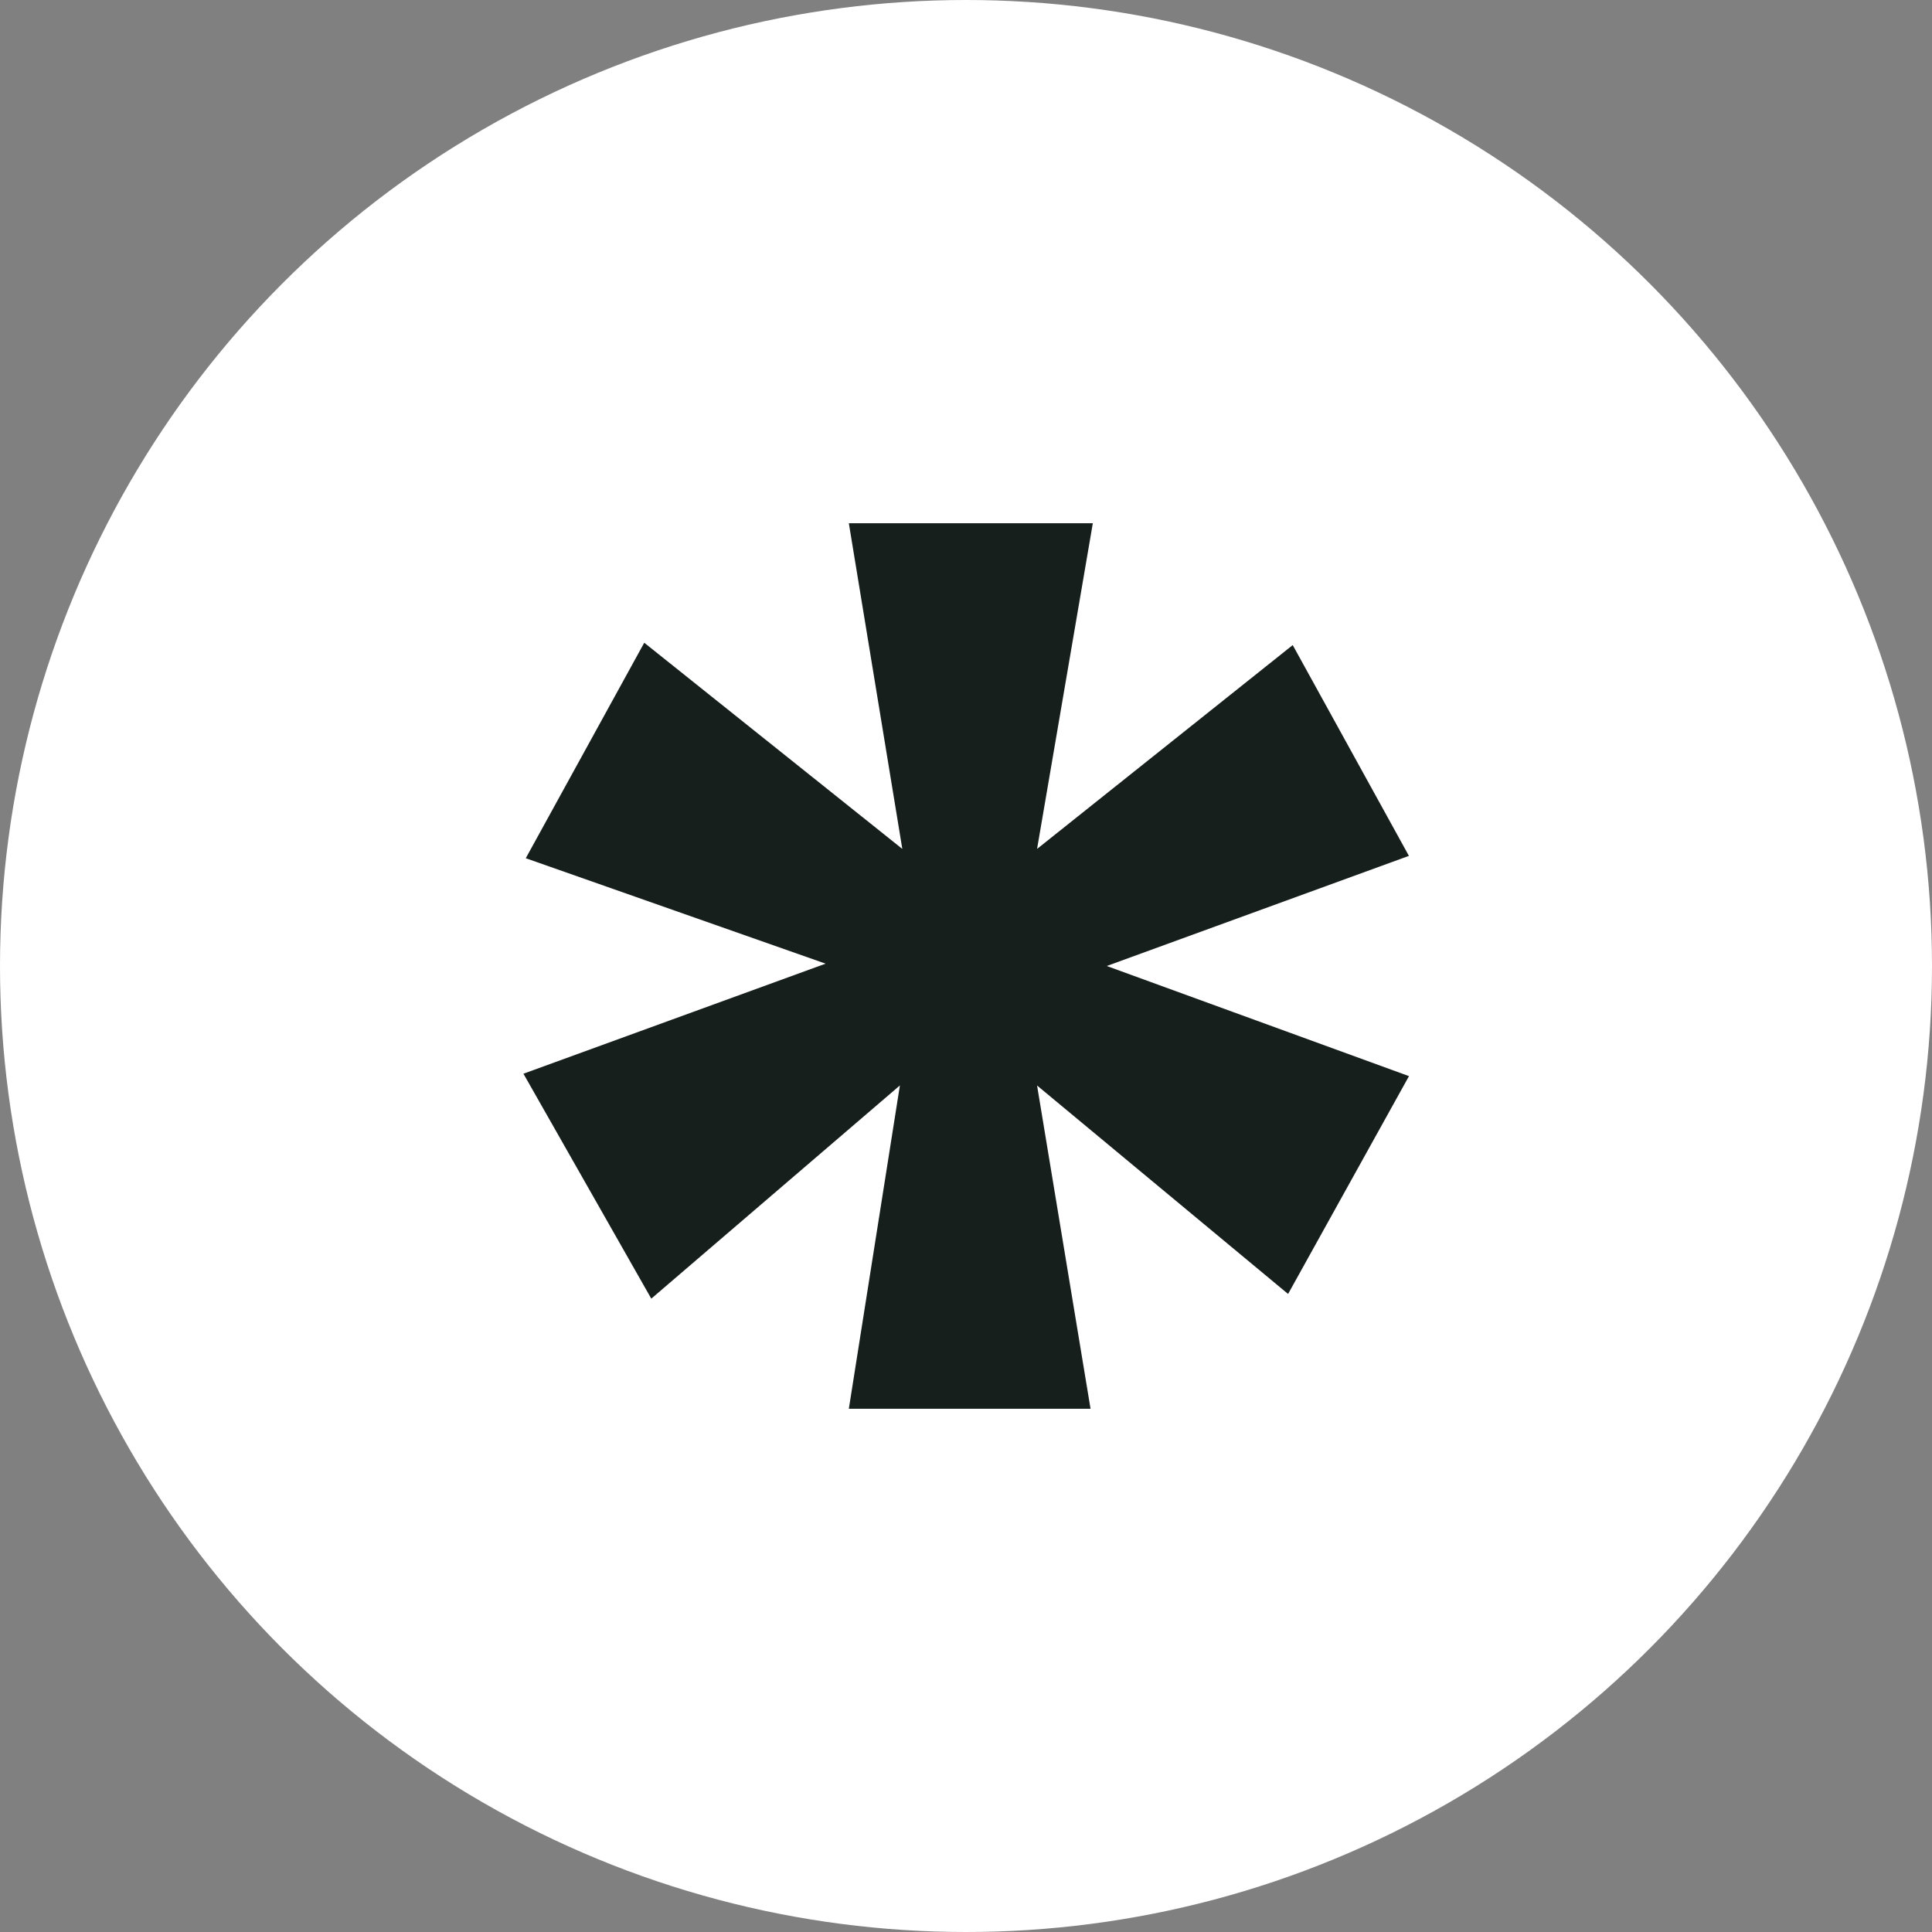 <svg xmlns="http://www.w3.org/2000/svg" width="28" height="28" fill="none"><rect width="100%" height="100%" fill="#808080" stroke="none"/><circle cx="14" cy="14" r="14" fill="#fff"/><path fill="#171F1C" d="m18.735 9.349 1.684 3.055L16.04 14l4.38 1.596-1.752 3.157-3.638-3.021.775 4.685h-3.503l.74-4.686-3.603 3.09-1.853-3.26 4.379-1.595-4.345-1.528 1.717-3.123 3.74 2.988-.775-4.72h3.536l-.808 4.72 3.705-2.954Z"/></svg>
